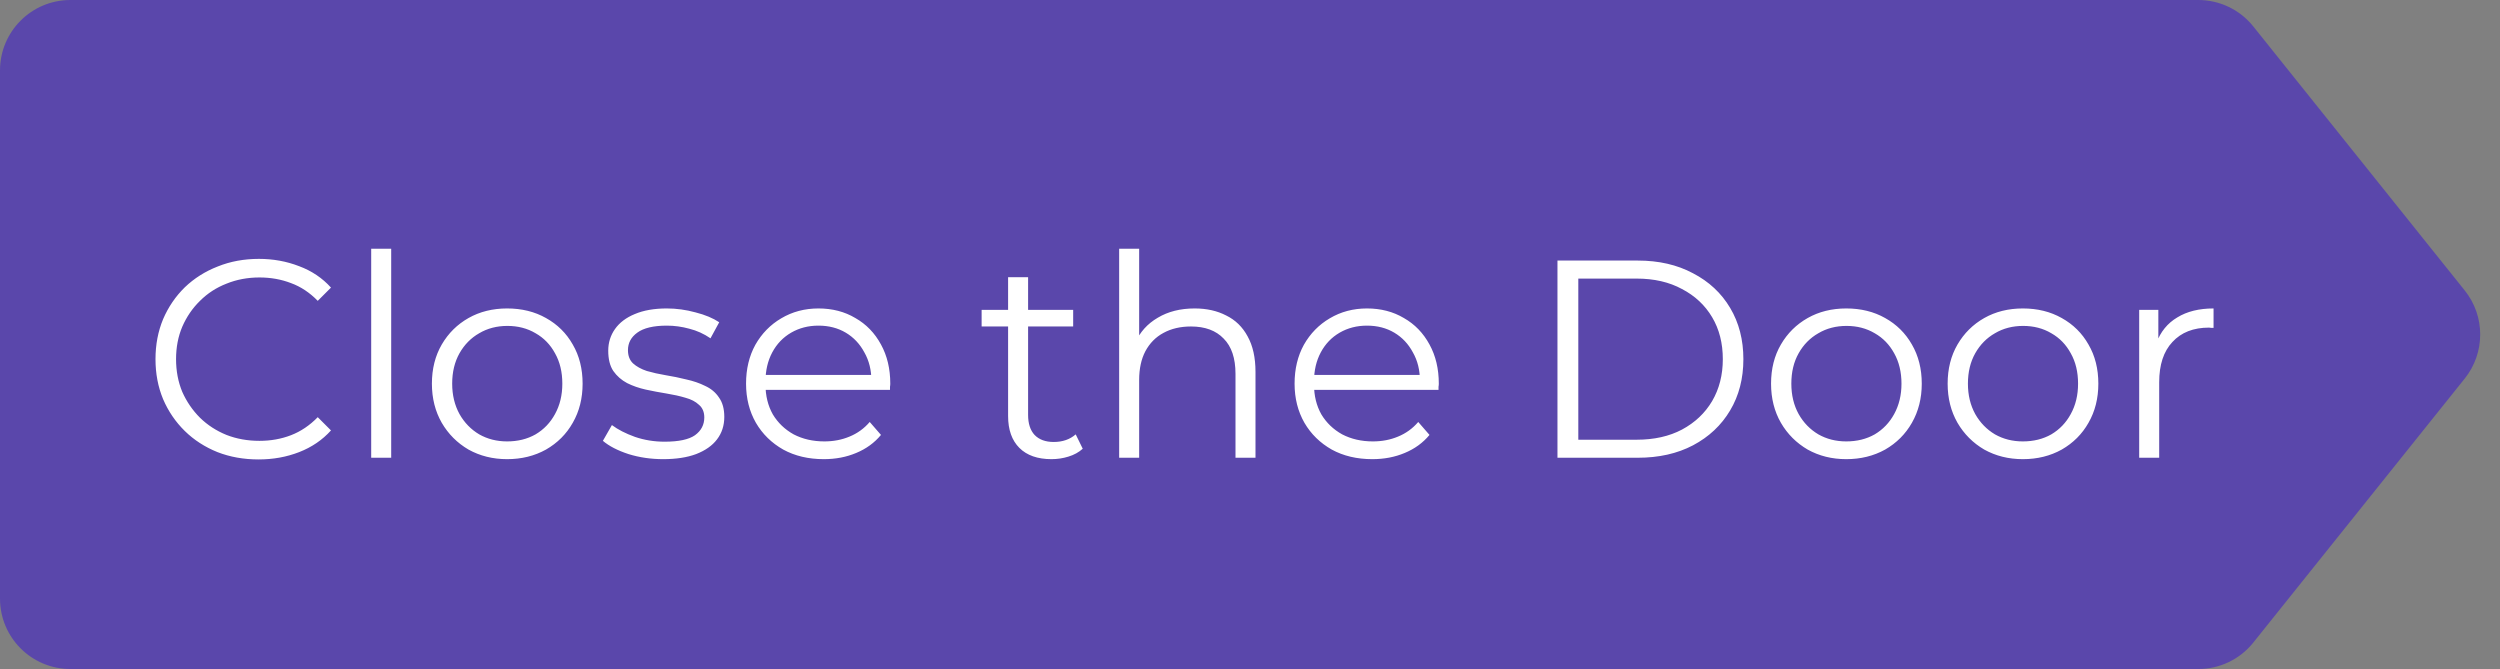 <svg width="71" height="19" viewBox="0 0 71 19" fill="none" xmlns="http://www.w3.org/2000/svg">
<rect x="0" y="0" width="71" height="19" fill="#808080" stroke="none"/>
<path d="M63.993 0.75C63.614 0.276 63.039 0 62.432 0H2C0.895 0 -2.86102e-06 0.895 -2.86102e-06 2V17C-2.86102e-06 18.105 0.895 19 2 19H62.432C63.039 19 63.614 18.724 63.993 18.25L69.999 10.75C70.584 10.019 70.584 8.981 69.999 8.25L63.993 0.75Z" fill="#5A47AB"/>
<path d="M7.344 13.048C6.923 13.048 6.533 12.979 6.176 12.84C5.819 12.696 5.509 12.496 5.248 12.24C4.987 11.984 4.781 11.683 4.632 11.336C4.488 10.989 4.416 10.611 4.416 10.2C4.416 9.789 4.488 9.411 4.632 9.064C4.781 8.717 4.987 8.416 5.248 8.16C5.515 7.904 5.827 7.707 6.184 7.568C6.541 7.424 6.931 7.352 7.352 7.352C7.757 7.352 8.139 7.421 8.496 7.56C8.853 7.693 9.155 7.896 9.4 8.168L9.024 8.544C8.795 8.309 8.541 8.141 8.264 8.04C7.987 7.933 7.688 7.88 7.368 7.88C7.032 7.88 6.72 7.939 6.432 8.056C6.144 8.168 5.893 8.331 5.68 8.544C5.467 8.752 5.299 8.997 5.176 9.28C5.059 9.557 5 9.864 5 10.2C5 10.536 5.059 10.845 5.176 11.128C5.299 11.405 5.467 11.651 5.68 11.864C5.893 12.072 6.144 12.235 6.432 12.352C6.72 12.464 7.032 12.52 7.368 12.52C7.688 12.52 7.987 12.467 8.264 12.36C8.541 12.253 8.795 12.083 9.024 11.848L9.4 12.224C9.155 12.496 8.853 12.701 8.496 12.84C8.139 12.979 7.755 13.048 7.344 13.048ZM10.542 13V7.064H11.11V13H10.542ZM14.402 13.04C13.997 13.04 13.632 12.949 13.306 12.768C12.986 12.581 12.733 12.328 12.546 12.008C12.36 11.683 12.266 11.312 12.266 10.896C12.266 10.475 12.36 10.104 12.546 9.784C12.733 9.464 12.986 9.213 13.306 9.032C13.626 8.851 13.992 8.76 14.402 8.76C14.818 8.76 15.186 8.851 15.506 9.032C15.832 9.213 16.085 9.464 16.266 9.784C16.453 10.104 16.546 10.475 16.546 10.896C16.546 11.312 16.453 11.683 16.266 12.008C16.085 12.328 15.832 12.581 15.506 12.768C15.181 12.949 14.813 13.04 14.402 13.04ZM14.402 12.536C14.706 12.536 14.976 12.469 15.21 12.336C15.445 12.197 15.629 12.005 15.762 11.76C15.901 11.509 15.97 11.221 15.97 10.896C15.97 10.565 15.901 10.277 15.762 10.032C15.629 9.787 15.445 9.597 15.21 9.464C14.976 9.325 14.709 9.256 14.41 9.256C14.112 9.256 13.845 9.325 13.61 9.464C13.376 9.597 13.189 9.787 13.05 10.032C12.912 10.277 12.842 10.565 12.842 10.896C12.842 11.221 12.912 11.509 13.05 11.76C13.189 12.005 13.376 12.197 13.61 12.336C13.845 12.469 14.109 12.536 14.402 12.536ZM18.834 13.04C18.487 13.04 18.159 12.992 17.85 12.896C17.541 12.795 17.298 12.669 17.122 12.52L17.378 12.072C17.549 12.2 17.767 12.312 18.034 12.408C18.301 12.499 18.581 12.544 18.874 12.544C19.274 12.544 19.562 12.483 19.738 12.36C19.914 12.232 20.002 12.064 20.002 11.856C20.002 11.701 19.951 11.581 19.85 11.496C19.754 11.405 19.626 11.339 19.466 11.296C19.306 11.248 19.127 11.208 18.93 11.176C18.733 11.144 18.535 11.107 18.338 11.064C18.146 11.021 17.97 10.96 17.81 10.88C17.65 10.795 17.519 10.68 17.418 10.536C17.322 10.392 17.274 10.2 17.274 9.96C17.274 9.731 17.338 9.525 17.466 9.344C17.594 9.163 17.781 9.021 18.026 8.92C18.277 8.813 18.581 8.76 18.938 8.76C19.21 8.76 19.482 8.797 19.754 8.872C20.026 8.941 20.25 9.035 20.426 9.152L20.178 9.608C19.991 9.48 19.791 9.389 19.578 9.336C19.365 9.277 19.151 9.248 18.938 9.248C18.559 9.248 18.279 9.315 18.098 9.448C17.922 9.576 17.834 9.741 17.834 9.944C17.834 10.104 17.882 10.229 17.978 10.32C18.079 10.411 18.21 10.483 18.37 10.536C18.535 10.584 18.714 10.624 18.906 10.656C19.103 10.688 19.298 10.728 19.49 10.776C19.687 10.819 19.866 10.88 20.026 10.96C20.191 11.035 20.322 11.144 20.418 11.288C20.519 11.427 20.57 11.611 20.57 11.84C20.57 12.085 20.501 12.299 20.362 12.48C20.229 12.656 20.031 12.795 19.77 12.896C19.514 12.992 19.202 13.04 18.834 13.04ZM23.396 13.04C22.959 13.04 22.575 12.949 22.244 12.768C21.914 12.581 21.655 12.328 21.468 12.008C21.282 11.683 21.188 11.312 21.188 10.896C21.188 10.48 21.276 10.112 21.452 9.792C21.634 9.472 21.879 9.221 22.188 9.04C22.503 8.853 22.855 8.76 23.244 8.76C23.639 8.76 23.988 8.851 24.292 9.032C24.602 9.208 24.844 9.459 25.02 9.784C25.196 10.104 25.284 10.475 25.284 10.896C25.284 10.923 25.282 10.952 25.276 10.984C25.276 11.011 25.276 11.04 25.276 11.072H21.62V10.648H24.972L24.748 10.816C24.748 10.512 24.682 10.243 24.548 10.008C24.42 9.768 24.244 9.581 24.02 9.448C23.796 9.315 23.538 9.248 23.244 9.248C22.956 9.248 22.698 9.315 22.468 9.448C22.239 9.581 22.06 9.768 21.932 10.008C21.804 10.248 21.74 10.523 21.74 10.832V10.92C21.74 11.24 21.81 11.523 21.948 11.768C22.092 12.008 22.29 12.197 22.54 12.336C22.796 12.469 23.087 12.536 23.412 12.536C23.668 12.536 23.906 12.491 24.124 12.4C24.348 12.309 24.54 12.171 24.7 11.984L25.02 12.352C24.834 12.576 24.599 12.747 24.316 12.864C24.039 12.981 23.732 13.04 23.396 13.04ZM29.862 13.04C29.468 13.04 29.163 12.933 28.95 12.72C28.737 12.507 28.63 12.205 28.63 11.816V7.872H29.198V11.784C29.198 12.029 29.259 12.219 29.382 12.352C29.51 12.485 29.692 12.552 29.926 12.552C30.177 12.552 30.385 12.48 30.55 12.336L30.75 12.744C30.638 12.845 30.502 12.92 30.342 12.968C30.188 13.016 30.027 13.04 29.862 13.04ZM27.878 9.272V8.8H30.478V9.272H27.878ZM33.928 8.76C34.27 8.76 34.568 8.827 34.824 8.96C35.086 9.088 35.288 9.285 35.432 9.552C35.581 9.819 35.656 10.155 35.656 10.56V13H35.088V10.616C35.088 10.173 34.976 9.84 34.752 9.616C34.533 9.387 34.224 9.272 33.824 9.272C33.526 9.272 33.264 9.333 33.04 9.456C32.822 9.573 32.651 9.747 32.528 9.976C32.411 10.2 32.352 10.472 32.352 10.792V13H31.784V7.064H32.352V9.952L32.24 9.736C32.373 9.432 32.587 9.195 32.88 9.024C33.173 8.848 33.523 8.76 33.928 8.76ZM38.974 13.04C38.537 13.04 38.153 12.949 37.822 12.768C37.492 12.581 37.233 12.328 37.046 12.008C36.86 11.683 36.766 11.312 36.766 10.896C36.766 10.48 36.854 10.112 37.03 9.792C37.212 9.472 37.457 9.221 37.766 9.04C38.081 8.853 38.433 8.76 38.822 8.76C39.217 8.76 39.566 8.851 39.87 9.032C40.18 9.208 40.422 9.459 40.598 9.784C40.774 10.104 40.862 10.475 40.862 10.896C40.862 10.923 40.86 10.952 40.854 10.984C40.854 11.011 40.854 11.04 40.854 11.072H37.198V10.648H40.55L40.326 10.816C40.326 10.512 40.26 10.243 40.126 10.008C39.998 9.768 39.822 9.581 39.598 9.448C39.374 9.315 39.116 9.248 38.822 9.248C38.534 9.248 38.276 9.315 38.046 9.448C37.817 9.581 37.638 9.768 37.51 10.008C37.382 10.248 37.318 10.523 37.318 10.832V10.92C37.318 11.24 37.388 11.523 37.526 11.768C37.67 12.008 37.868 12.197 38.118 12.336C38.374 12.469 38.665 12.536 38.99 12.536C39.246 12.536 39.484 12.491 39.702 12.4C39.926 12.309 40.118 12.171 40.278 11.984L40.598 12.352C40.412 12.576 40.177 12.747 39.894 12.864C39.617 12.981 39.31 13.04 38.974 13.04ZM44.232 13V7.4H46.512C47.11 7.4 47.632 7.52 48.08 7.76C48.534 7.995 48.886 8.323 49.136 8.744C49.387 9.165 49.512 9.651 49.512 10.2C49.512 10.749 49.387 11.235 49.136 11.656C48.886 12.077 48.534 12.408 48.08 12.648C47.632 12.883 47.11 13 46.512 13H44.232ZM44.824 12.488H46.48C46.976 12.488 47.406 12.392 47.768 12.2C48.136 12.003 48.422 11.733 48.624 11.392C48.827 11.045 48.928 10.648 48.928 10.2C48.928 9.747 48.827 9.349 48.624 9.008C48.422 8.667 48.136 8.4 47.768 8.208C47.406 8.011 46.976 7.912 46.48 7.912H44.824V12.488ZM52.434 13.04C52.028 13.04 51.663 12.949 51.338 12.768C51.018 12.581 50.764 12.328 50.578 12.008C50.391 11.683 50.298 11.312 50.298 10.896C50.298 10.475 50.391 10.104 50.578 9.784C50.764 9.464 51.018 9.213 51.338 9.032C51.658 8.851 52.023 8.76 52.434 8.76C52.85 8.76 53.218 8.851 53.538 9.032C53.863 9.213 54.116 9.464 54.298 9.784C54.484 10.104 54.578 10.475 54.578 10.896C54.578 11.312 54.484 11.683 54.298 12.008C54.116 12.328 53.863 12.581 53.538 12.768C53.212 12.949 52.844 13.04 52.434 13.04ZM52.434 12.536C52.738 12.536 53.007 12.469 53.242 12.336C53.476 12.197 53.66 12.005 53.794 11.76C53.932 11.509 54.002 11.221 54.002 10.896C54.002 10.565 53.932 10.277 53.794 10.032C53.66 9.787 53.476 9.597 53.242 9.464C53.007 9.325 52.74 9.256 52.442 9.256C52.143 9.256 51.876 9.325 51.642 9.464C51.407 9.597 51.22 9.787 51.082 10.032C50.943 10.277 50.874 10.565 50.874 10.896C50.874 11.221 50.943 11.509 51.082 11.76C51.22 12.005 51.407 12.197 51.642 12.336C51.876 12.469 52.14 12.536 52.434 12.536ZM57.449 13.04C57.044 13.04 56.679 12.949 56.353 12.768C56.033 12.581 55.78 12.328 55.593 12.008C55.407 11.683 55.313 11.312 55.313 10.896C55.313 10.475 55.407 10.104 55.593 9.784C55.78 9.464 56.033 9.213 56.353 9.032C56.673 8.851 57.039 8.76 57.449 8.76C57.865 8.76 58.233 8.851 58.553 9.032C58.879 9.213 59.132 9.464 59.313 9.784C59.5 10.104 59.593 10.475 59.593 10.896C59.593 11.312 59.5 11.683 59.313 12.008C59.132 12.328 58.879 12.581 58.553 12.768C58.228 12.949 57.86 13.04 57.449 13.04ZM57.449 12.536C57.753 12.536 58.023 12.469 58.257 12.336C58.492 12.197 58.676 12.005 58.809 11.76C58.948 11.509 59.017 11.221 59.017 10.896C59.017 10.565 58.948 10.277 58.809 10.032C58.676 9.787 58.492 9.597 58.257 9.464C58.023 9.325 57.756 9.256 57.457 9.256C57.159 9.256 56.892 9.325 56.657 9.464C56.423 9.597 56.236 9.787 56.097 10.032C55.959 10.277 55.889 10.565 55.889 10.896C55.889 11.221 55.959 11.509 56.097 11.76C56.236 12.005 56.423 12.197 56.657 12.336C56.892 12.469 57.156 12.536 57.449 12.536ZM60.753 13V8.8H61.297V9.944L61.241 9.744C61.358 9.424 61.556 9.181 61.833 9.016C62.11 8.845 62.454 8.76 62.865 8.76V9.312C62.844 9.312 62.822 9.312 62.801 9.312C62.78 9.307 62.758 9.304 62.737 9.304C62.294 9.304 61.948 9.44 61.697 9.712C61.446 9.979 61.321 10.36 61.321 10.856V13H60.753Z" fill="white"/>
</svg>
